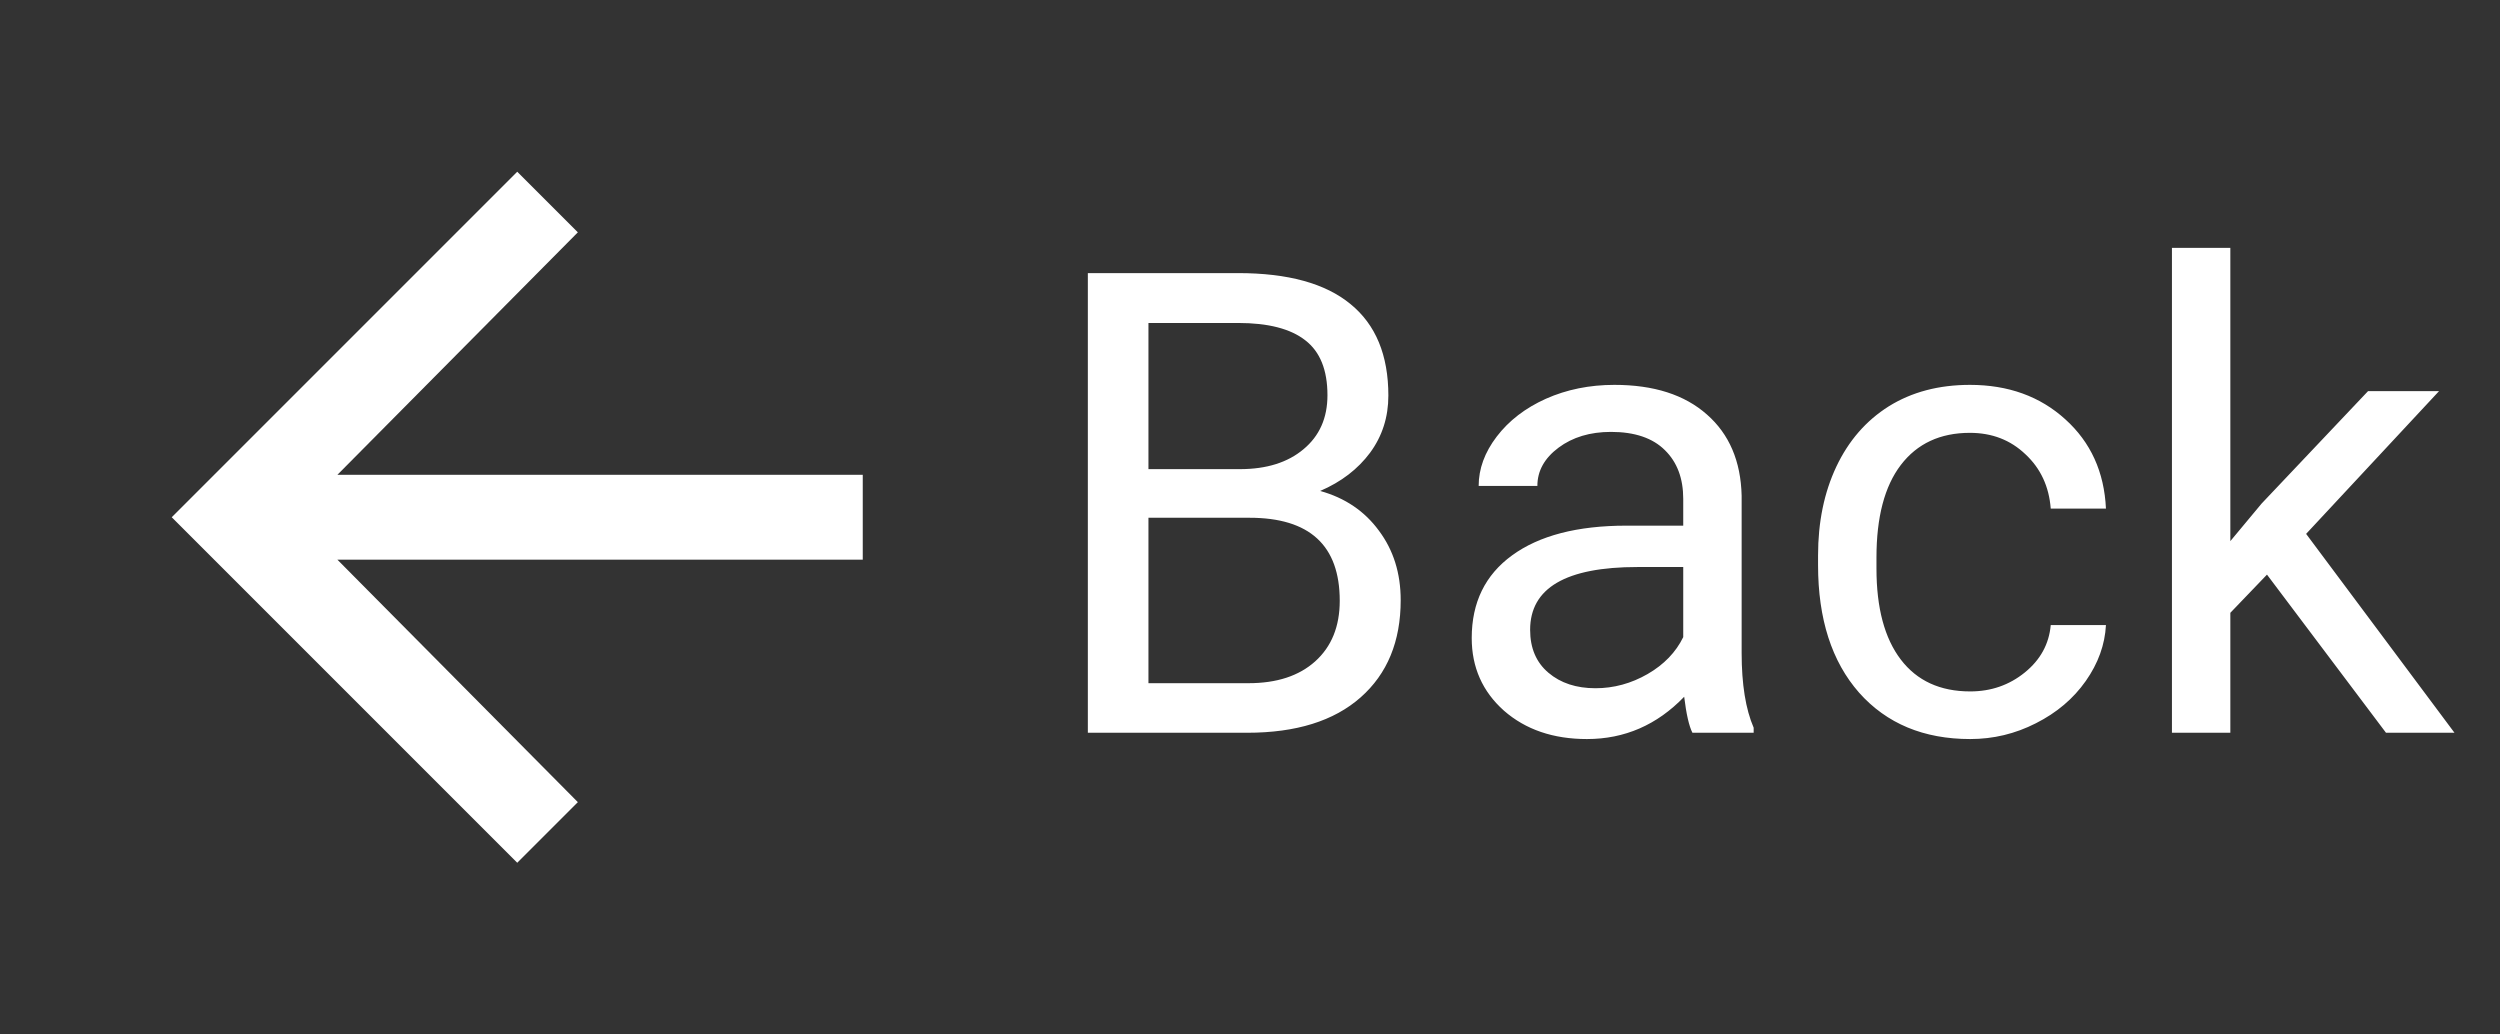 <svg width="58" height="24" viewBox="0 0 58 24" fill="none" xmlns="http://www.w3.org/2000/svg">
<rect x="0" y="0" width="58" height="24" fill="#333333" stroke="none"/>
<path d="M20.016 11.016V12.985H7.828L13.406 18.61L12 20.016L3.984 12L12 3.984L13.406 5.39L7.828 11.015H20.016V11.016Z" fill="#ffffff"/>
<path d="M25.238 17V6.336H28.724C29.881 6.336 30.75 6.575 31.331 7.054C31.918 7.532 32.21 8.24 32.21 9.178C32.21 9.676 32.069 10.118 31.786 10.503C31.502 10.884 31.117 11.18 30.628 11.39C31.205 11.551 31.659 11.858 31.991 12.312C32.328 12.762 32.496 13.299 32.496 13.924C32.496 14.881 32.186 15.633 31.566 16.18C30.946 16.727 30.069 17 28.936 17H25.238ZM26.644 12.012V15.85H28.966C29.62 15.85 30.135 15.682 30.511 15.345C30.892 15.003 31.082 14.534 31.082 13.938C31.082 12.654 30.384 12.012 28.988 12.012H26.644ZM26.644 10.884H28.768C29.383 10.884 29.874 10.73 30.24 10.423C30.611 10.115 30.797 9.698 30.797 9.17C30.797 8.584 30.626 8.16 30.284 7.896C29.942 7.627 29.422 7.493 28.724 7.493H26.644V10.884ZM39.264 17C39.185 16.844 39.122 16.565 39.073 16.165C38.443 16.819 37.691 17.146 36.817 17.146C36.036 17.146 35.394 16.927 34.891 16.487C34.393 16.043 34.144 15.481 34.144 14.803C34.144 13.977 34.456 13.338 35.081 12.884C35.711 12.425 36.595 12.195 37.733 12.195H39.051V11.573C39.051 11.099 38.91 10.723 38.627 10.445C38.343 10.162 37.926 10.02 37.374 10.02C36.891 10.02 36.485 10.142 36.158 10.386C35.831 10.63 35.667 10.926 35.667 11.273H34.305C34.305 10.877 34.444 10.496 34.723 10.13C35.006 9.759 35.387 9.466 35.865 9.251C36.349 9.036 36.878 8.929 37.455 8.929C38.368 8.929 39.083 9.158 39.601 9.617C40.118 10.071 40.387 10.699 40.406 11.499V15.147C40.406 15.874 40.499 16.453 40.685 16.883V17H39.264ZM37.015 15.967C37.44 15.967 37.843 15.857 38.224 15.638C38.605 15.418 38.88 15.132 39.051 14.781V13.155H37.989C36.329 13.155 35.499 13.641 35.499 14.612C35.499 15.037 35.641 15.369 35.924 15.608C36.207 15.848 36.571 15.967 37.015 15.967ZM45.709 16.041C46.192 16.041 46.615 15.894 46.976 15.601C47.337 15.308 47.538 14.942 47.577 14.502H48.858C48.834 14.957 48.678 15.389 48.39 15.799C48.102 16.209 47.716 16.536 47.232 16.78C46.754 17.024 46.246 17.146 45.709 17.146C44.63 17.146 43.77 16.788 43.131 16.07C42.496 15.347 42.179 14.361 42.179 13.111V12.884C42.179 12.112 42.32 11.426 42.603 10.826C42.887 10.225 43.292 9.759 43.819 9.427C44.352 9.095 44.979 8.929 45.702 8.929C46.59 8.929 47.328 9.195 47.914 9.727C48.504 10.259 48.819 10.95 48.858 11.8H47.577C47.538 11.287 47.342 10.867 46.991 10.54C46.644 10.208 46.214 10.042 45.702 10.042C45.013 10.042 44.478 10.291 44.098 10.789C43.722 11.282 43.534 11.998 43.534 12.935V13.191C43.534 14.104 43.722 14.808 44.098 15.301C44.474 15.794 45.011 16.041 45.709 16.041ZM52.594 13.331L51.744 14.217V17H50.389V5.75H51.744V12.554L52.469 11.683L54.938 9.075H56.585L53.502 12.386L56.944 17H55.355L52.594 13.331Z" fill="#ffffff"/>
</svg>
